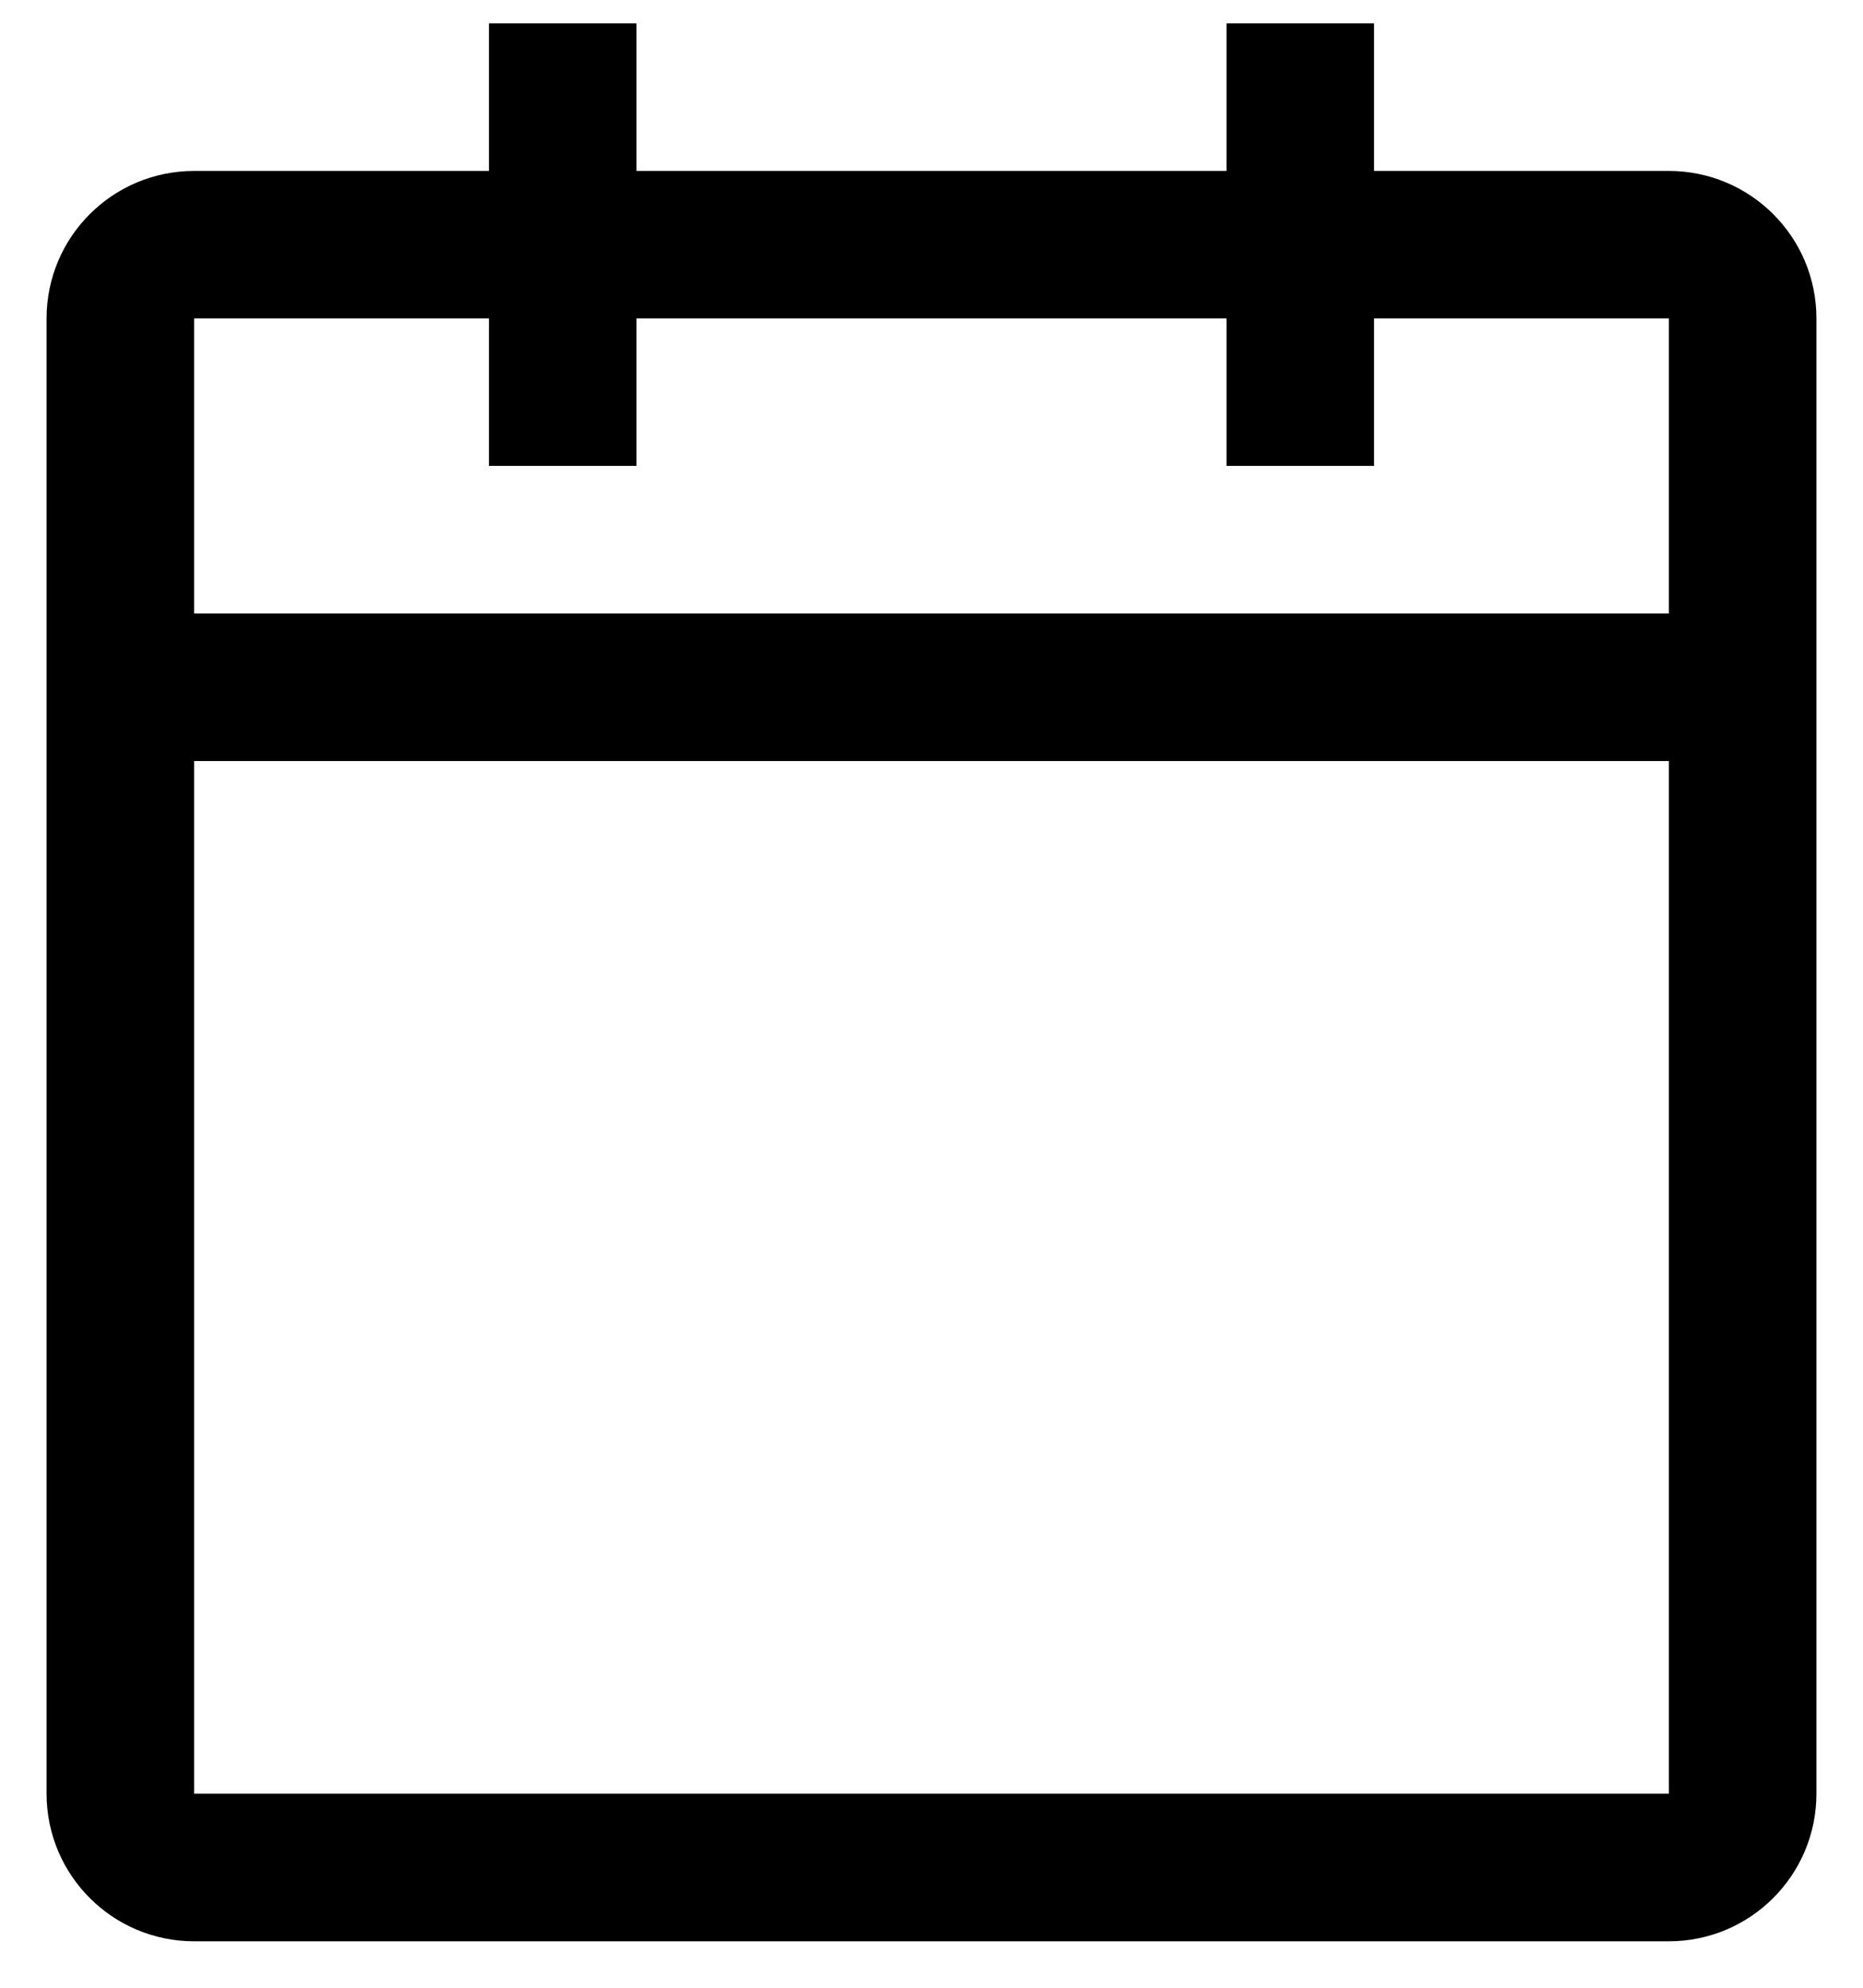 <svg xmlns="http://www.w3.org/2000/svg" xmlns:xlink="http://www.w3.org/1999/xlink" width="15" height="16" version="1.1" viewBox="0 0 15 16"><g id="Conversation-Demo----Desktop" fill="none" fill-rule="evenodd" stroke="none" stroke-width="1"><g id="1056_Conversation_Demo_Slots_Features_Flow_Desktop_frame-08" fill="#000" fill-rule="nonzero" transform="translate(-576, -240)"><g id="calendar" transform="translate(574, 239)"><g id="Icon" transform="translate(2.375, 1.188)"><path id="Shape" d="M13.062,1.188 L10.688,1.188 L10.688,0 L9.5,0 L9.5,1.188 L4.75,1.188 L4.75,0 L3.562,0 L3.562,1.188 L1.188,1.188 C0.532,1.188 0,1.719 0,2.375 L0,14.25 C0,14.906 0.532,15.438 1.188,15.438 L13.062,15.438 C13.718,15.438 14.25,14.906 14.25,14.25 L14.25,2.375 C14.25,1.719 13.718,1.188 13.062,1.188 Z M13.062,14.25 L1.188,14.25 L1.188,5.938 L13.062,5.938 L13.062,14.25 Z M13.062,4.75 L1.188,4.75 L1.188,2.375 L3.562,2.375 L3.562,3.562 L4.75,3.562 L4.75,2.375 L9.5,2.375 L9.5,3.562 L10.688,3.562 L10.688,2.375 L13.062,2.375 L13.062,4.75 Z"/></g></g></g></g></svg>